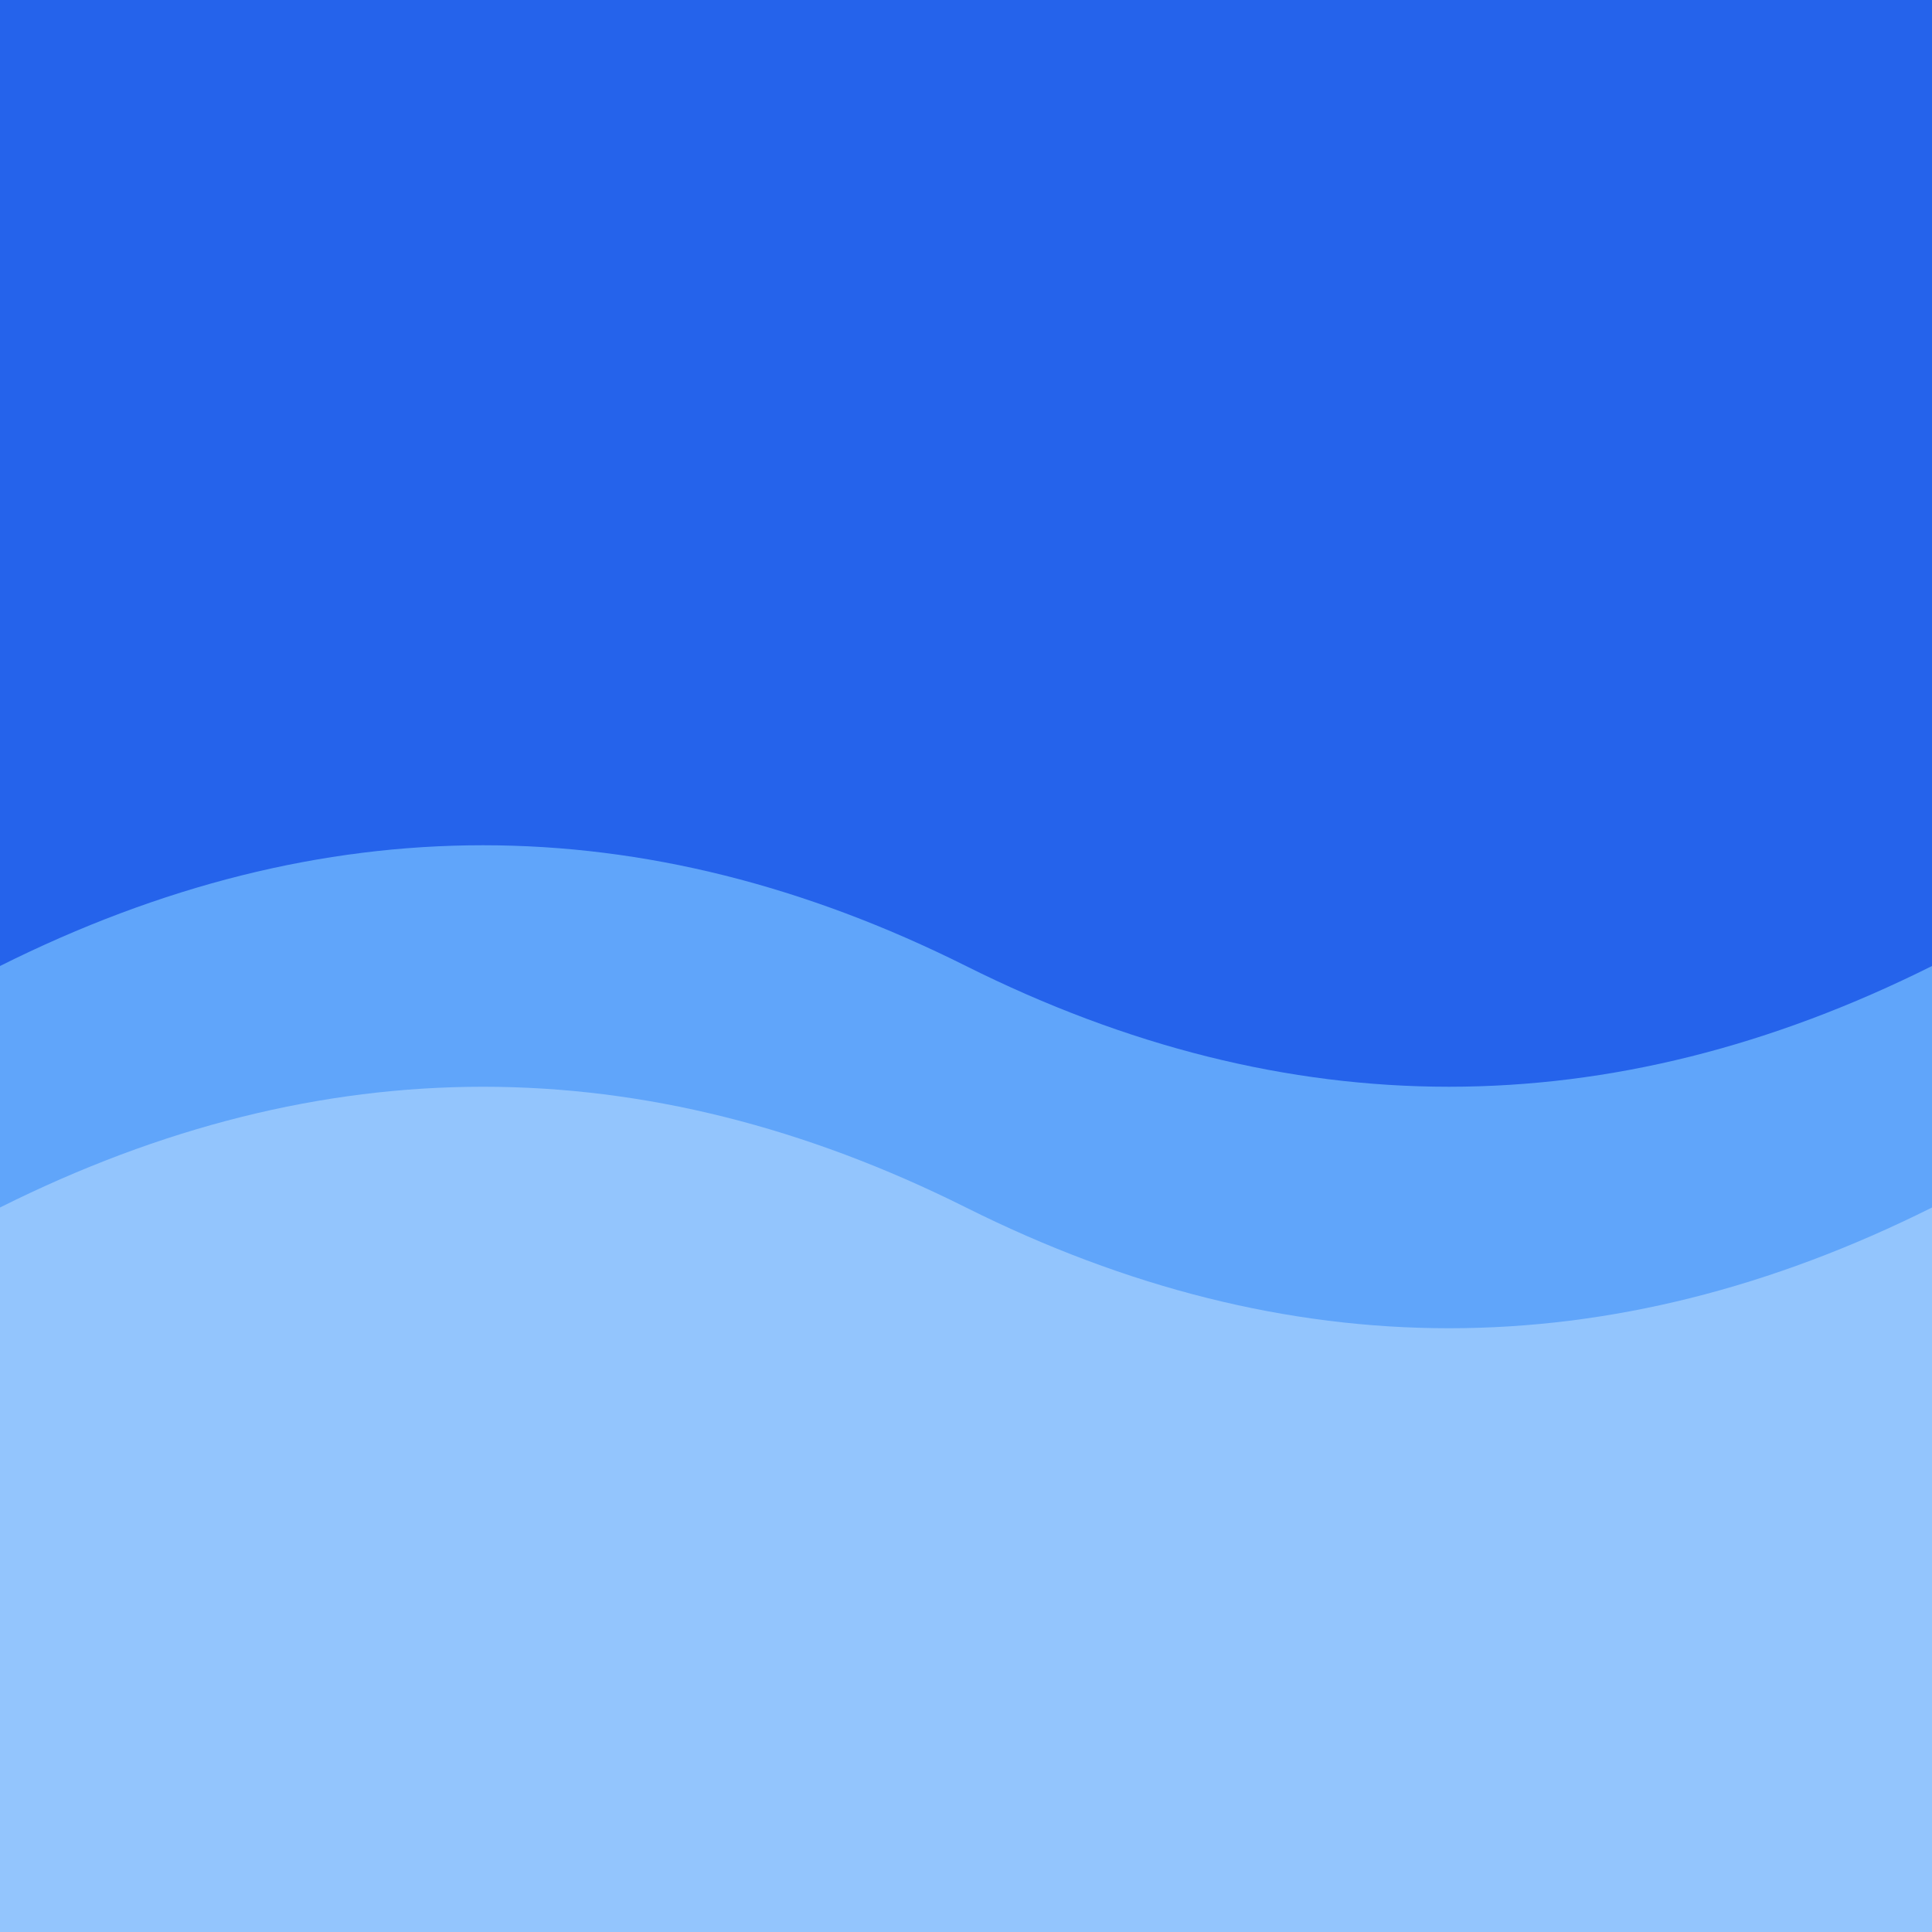 <svg viewBox="0 0 32 32"
    xmlns="http://www.w3.org/2000/svg">
    <path fill="#2563EB" d="M0 0 H32 V32 H0Z"/>
    <path fill="#60A5FA" d="M0 16 Q8 12, 16 16 T32 16 V32 H0Z"/>
    <path fill="#93C5FD" d="M0 20 Q8 16, 16 20 T32 20 V32 H0Z"/>
</svg>